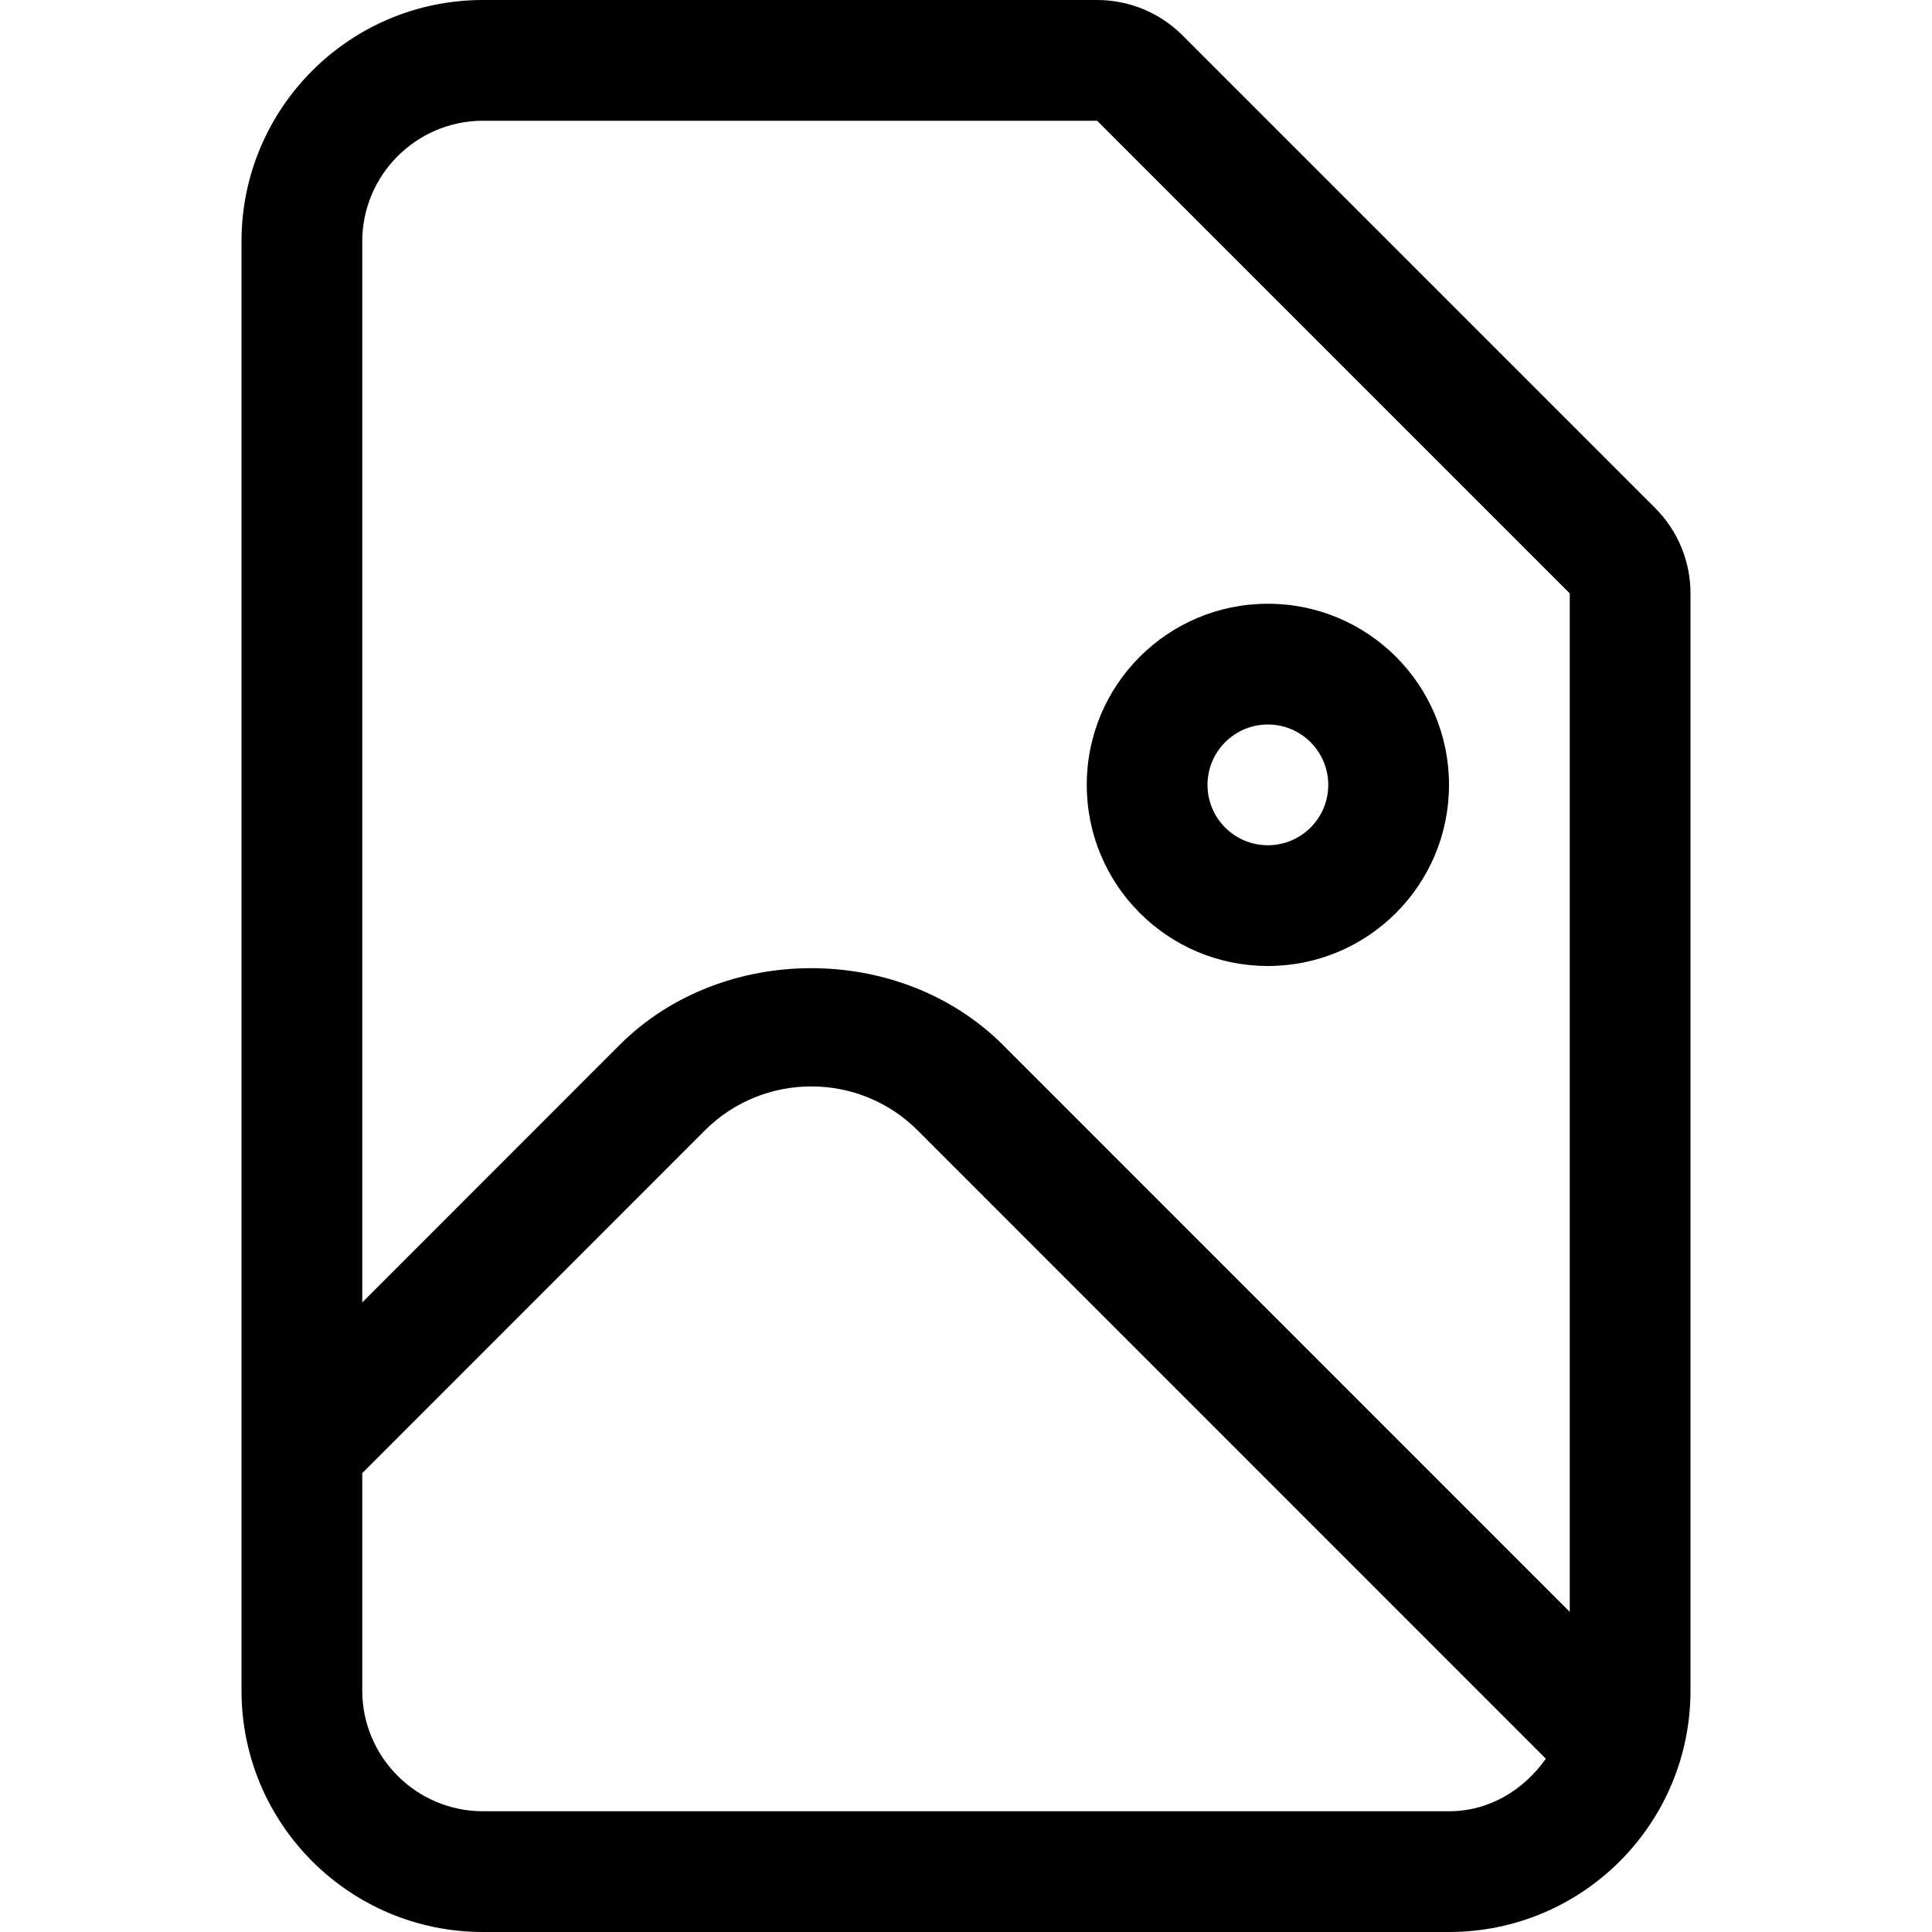 <svg width="16" height="16" viewBox="0 0 16 16" xmlns="http://www.w3.org/2000/svg"><title>sources-and-media/file-image_16</title><path d="M12 15l-8 0c-.551 0-1-.448-1-1l0-1.8 2.838-2.839c.486-.485 1.276-.485 1.761 0l5.203 5.204c-.181.256-.465.435-.802.435M4 1l5.086 0L13 4.914l0 8.435-4.694-4.695c-.848-.848-2.327-.848-3.175 0L3 10.786 3 2c0-.552.449-1 1-1m9.707 3.207c.188.188.293.442.293.707L14 14c0 1.105-.895 2-2 2l-8 0c-1.105 0-2-.895-2-2L2 2c0-1.105.895-2 2-2l5.086 0c.265 0 .519.105.707.293l3.914 3.914zM10.5 6c.276 0 .5.224.5.5 0 .276-.224.5-.5.5-.276 0-.5-.224-.5-.5 0-.276.224-.5.5-.5zm0 2c.829 0 1.5-.671 1.5-1.5 0-.829-.671-1.5-1.5-1.5C9.671 5 9 5.671 9 6.5c0 .829.671 1.5 1.5 1.5z" fill="#000" fill-rule="evenodd"/></svg>